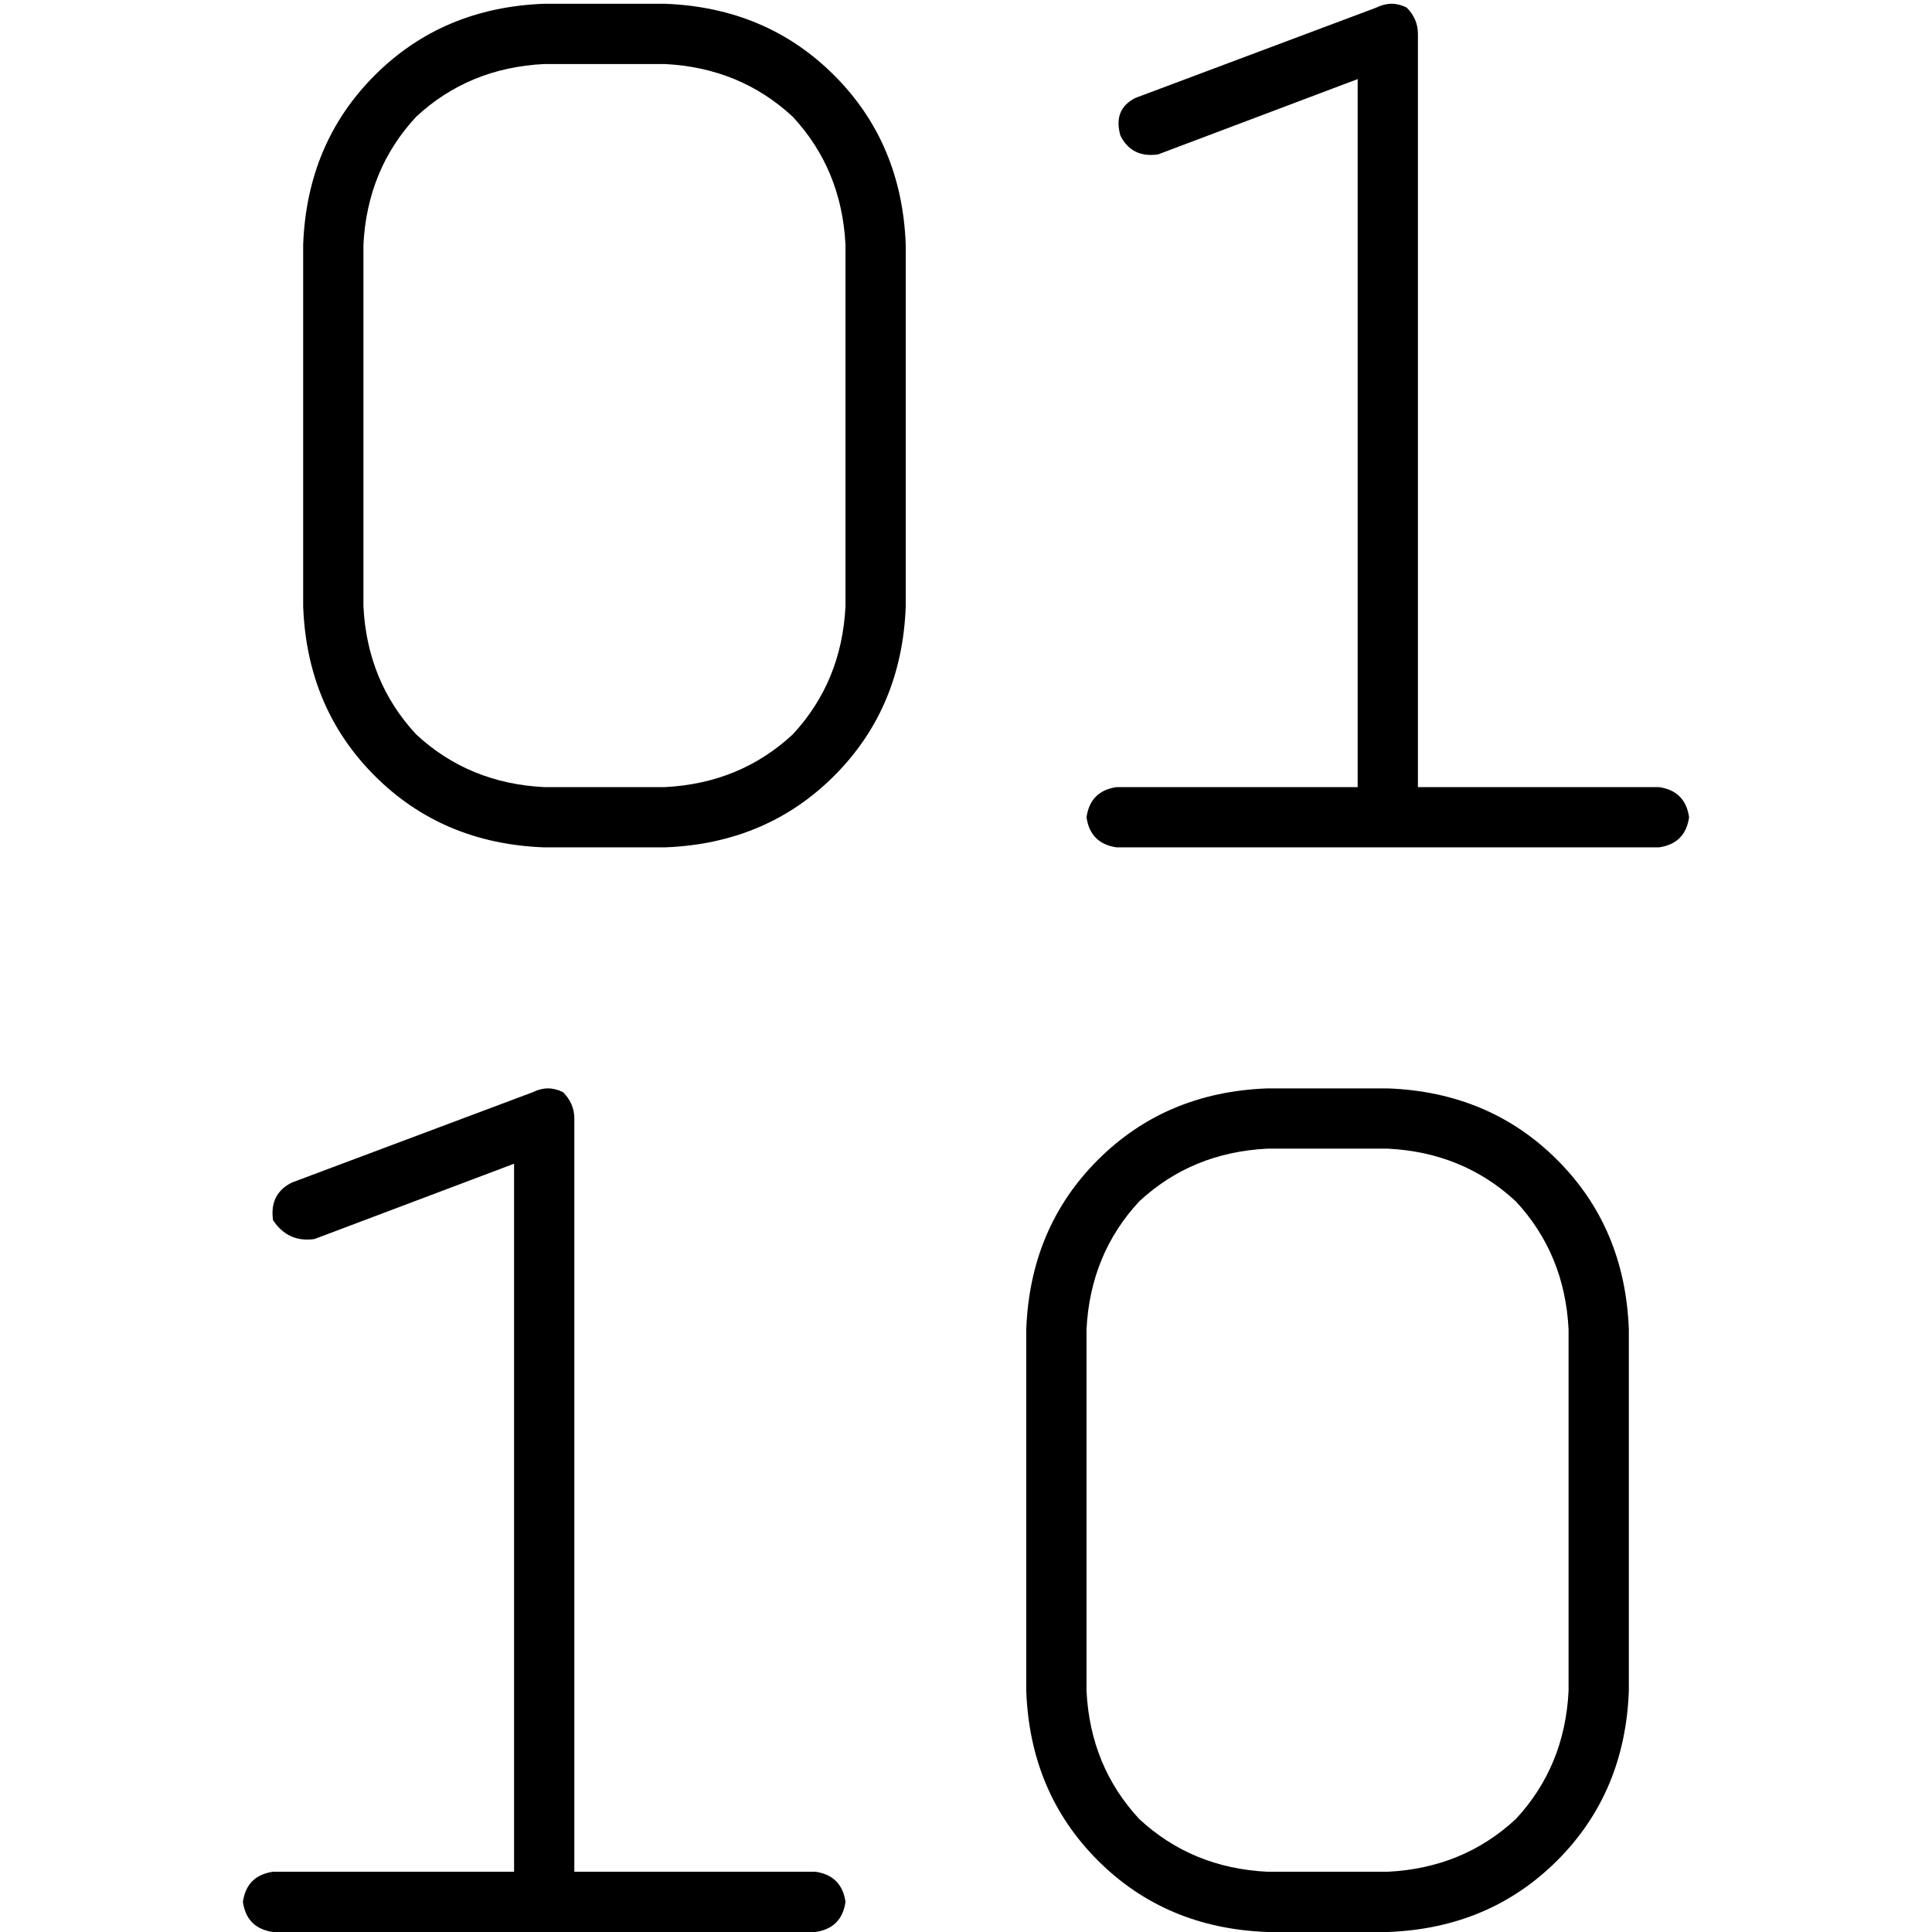 <svg xmlns="http://www.w3.org/2000/svg" viewBox="0 0 512 512">
  <path d="M 375.766 8.982 Q 375.766 4.99 372.772 1.996 Q 368.78 0 364.788 1.996 L 300.912 25.949 Q 294.924 28.943 296.92 35.93 Q 299.914 41.918 306.901 40.92 L 359.797 20.959 L 359.797 208.593 L 295.922 208.593 Q 288.936 209.591 287.938 216.577 Q 288.936 223.563 295.922 224.561 L 367.782 224.561 L 439.641 224.561 Q 446.628 223.563 447.626 216.577 Q 446.628 209.591 439.641 208.593 L 375.766 208.593 L 375.766 8.982 L 375.766 8.982 Z M 152.203 296.421 Q 152.203 292.429 149.209 289.435 Q 145.216 287.439 141.224 289.435 L 77.349 313.388 Q 71.361 316.382 72.359 323.368 Q 76.351 329.357 83.337 328.359 L 136.234 308.398 L 136.234 496.031 L 72.359 496.031 Q 65.372 497.029 64.374 504.016 Q 65.372 511.002 72.359 512 L 144.218 512 L 216.078 512 Q 223.064 511.002 224.062 504.016 Q 223.064 497.029 216.078 496.031 L 152.203 496.031 L 152.203 296.421 L 152.203 296.421 Z M 80.343 64.873 L 80.343 160.686 Q 81.341 187.634 99.306 205.598 Q 117.271 223.563 144.218 224.561 L 176.156 224.561 Q 203.103 223.563 221.068 205.598 Q 239.033 187.634 240.031 160.686 L 240.031 64.873 Q 239.033 37.926 221.068 19.961 Q 203.103 1.996 176.156 0.998 L 144.218 0.998 Q 117.271 1.996 99.306 19.961 Q 81.341 37.926 80.343 64.873 L 80.343 64.873 Z M 144.218 16.967 L 176.156 16.967 Q 196.117 17.965 210.09 30.94 Q 223.064 44.912 224.062 64.873 L 224.062 160.686 Q 223.064 180.647 210.09 194.62 Q 196.117 207.595 176.156 208.593 L 144.218 208.593 Q 124.257 207.595 110.285 194.62 Q 97.31 180.647 96.312 160.686 L 96.312 64.873 Q 97.31 44.912 110.285 30.94 Q 124.257 17.965 144.218 16.967 L 144.218 16.967 Z M 335.844 288.437 Q 308.897 289.435 290.932 307.4 L 290.932 307.4 Q 272.967 325.365 271.969 352.312 L 271.969 448.125 Q 272.967 475.072 290.932 493.037 Q 308.897 511.002 335.844 512 L 367.782 512 Q 394.729 511.002 412.694 493.037 Q 430.659 475.072 431.657 448.125 L 431.657 352.312 Q 430.659 325.365 412.694 307.4 Q 394.729 289.435 367.782 288.437 L 335.844 288.437 L 335.844 288.437 Z M 287.938 352.312 Q 288.936 332.351 301.91 318.378 L 301.91 318.378 Q 315.883 305.404 335.844 304.405 L 367.782 304.405 Q 387.743 305.404 401.715 318.378 Q 414.69 332.351 415.688 352.312 L 415.688 448.125 Q 414.69 468.086 401.715 482.058 Q 387.743 495.033 367.782 496.031 L 335.844 496.031 Q 315.883 495.033 301.91 482.058 Q 288.936 468.086 287.938 448.125 L 287.938 352.312 L 287.938 352.312 Z" />
</svg>